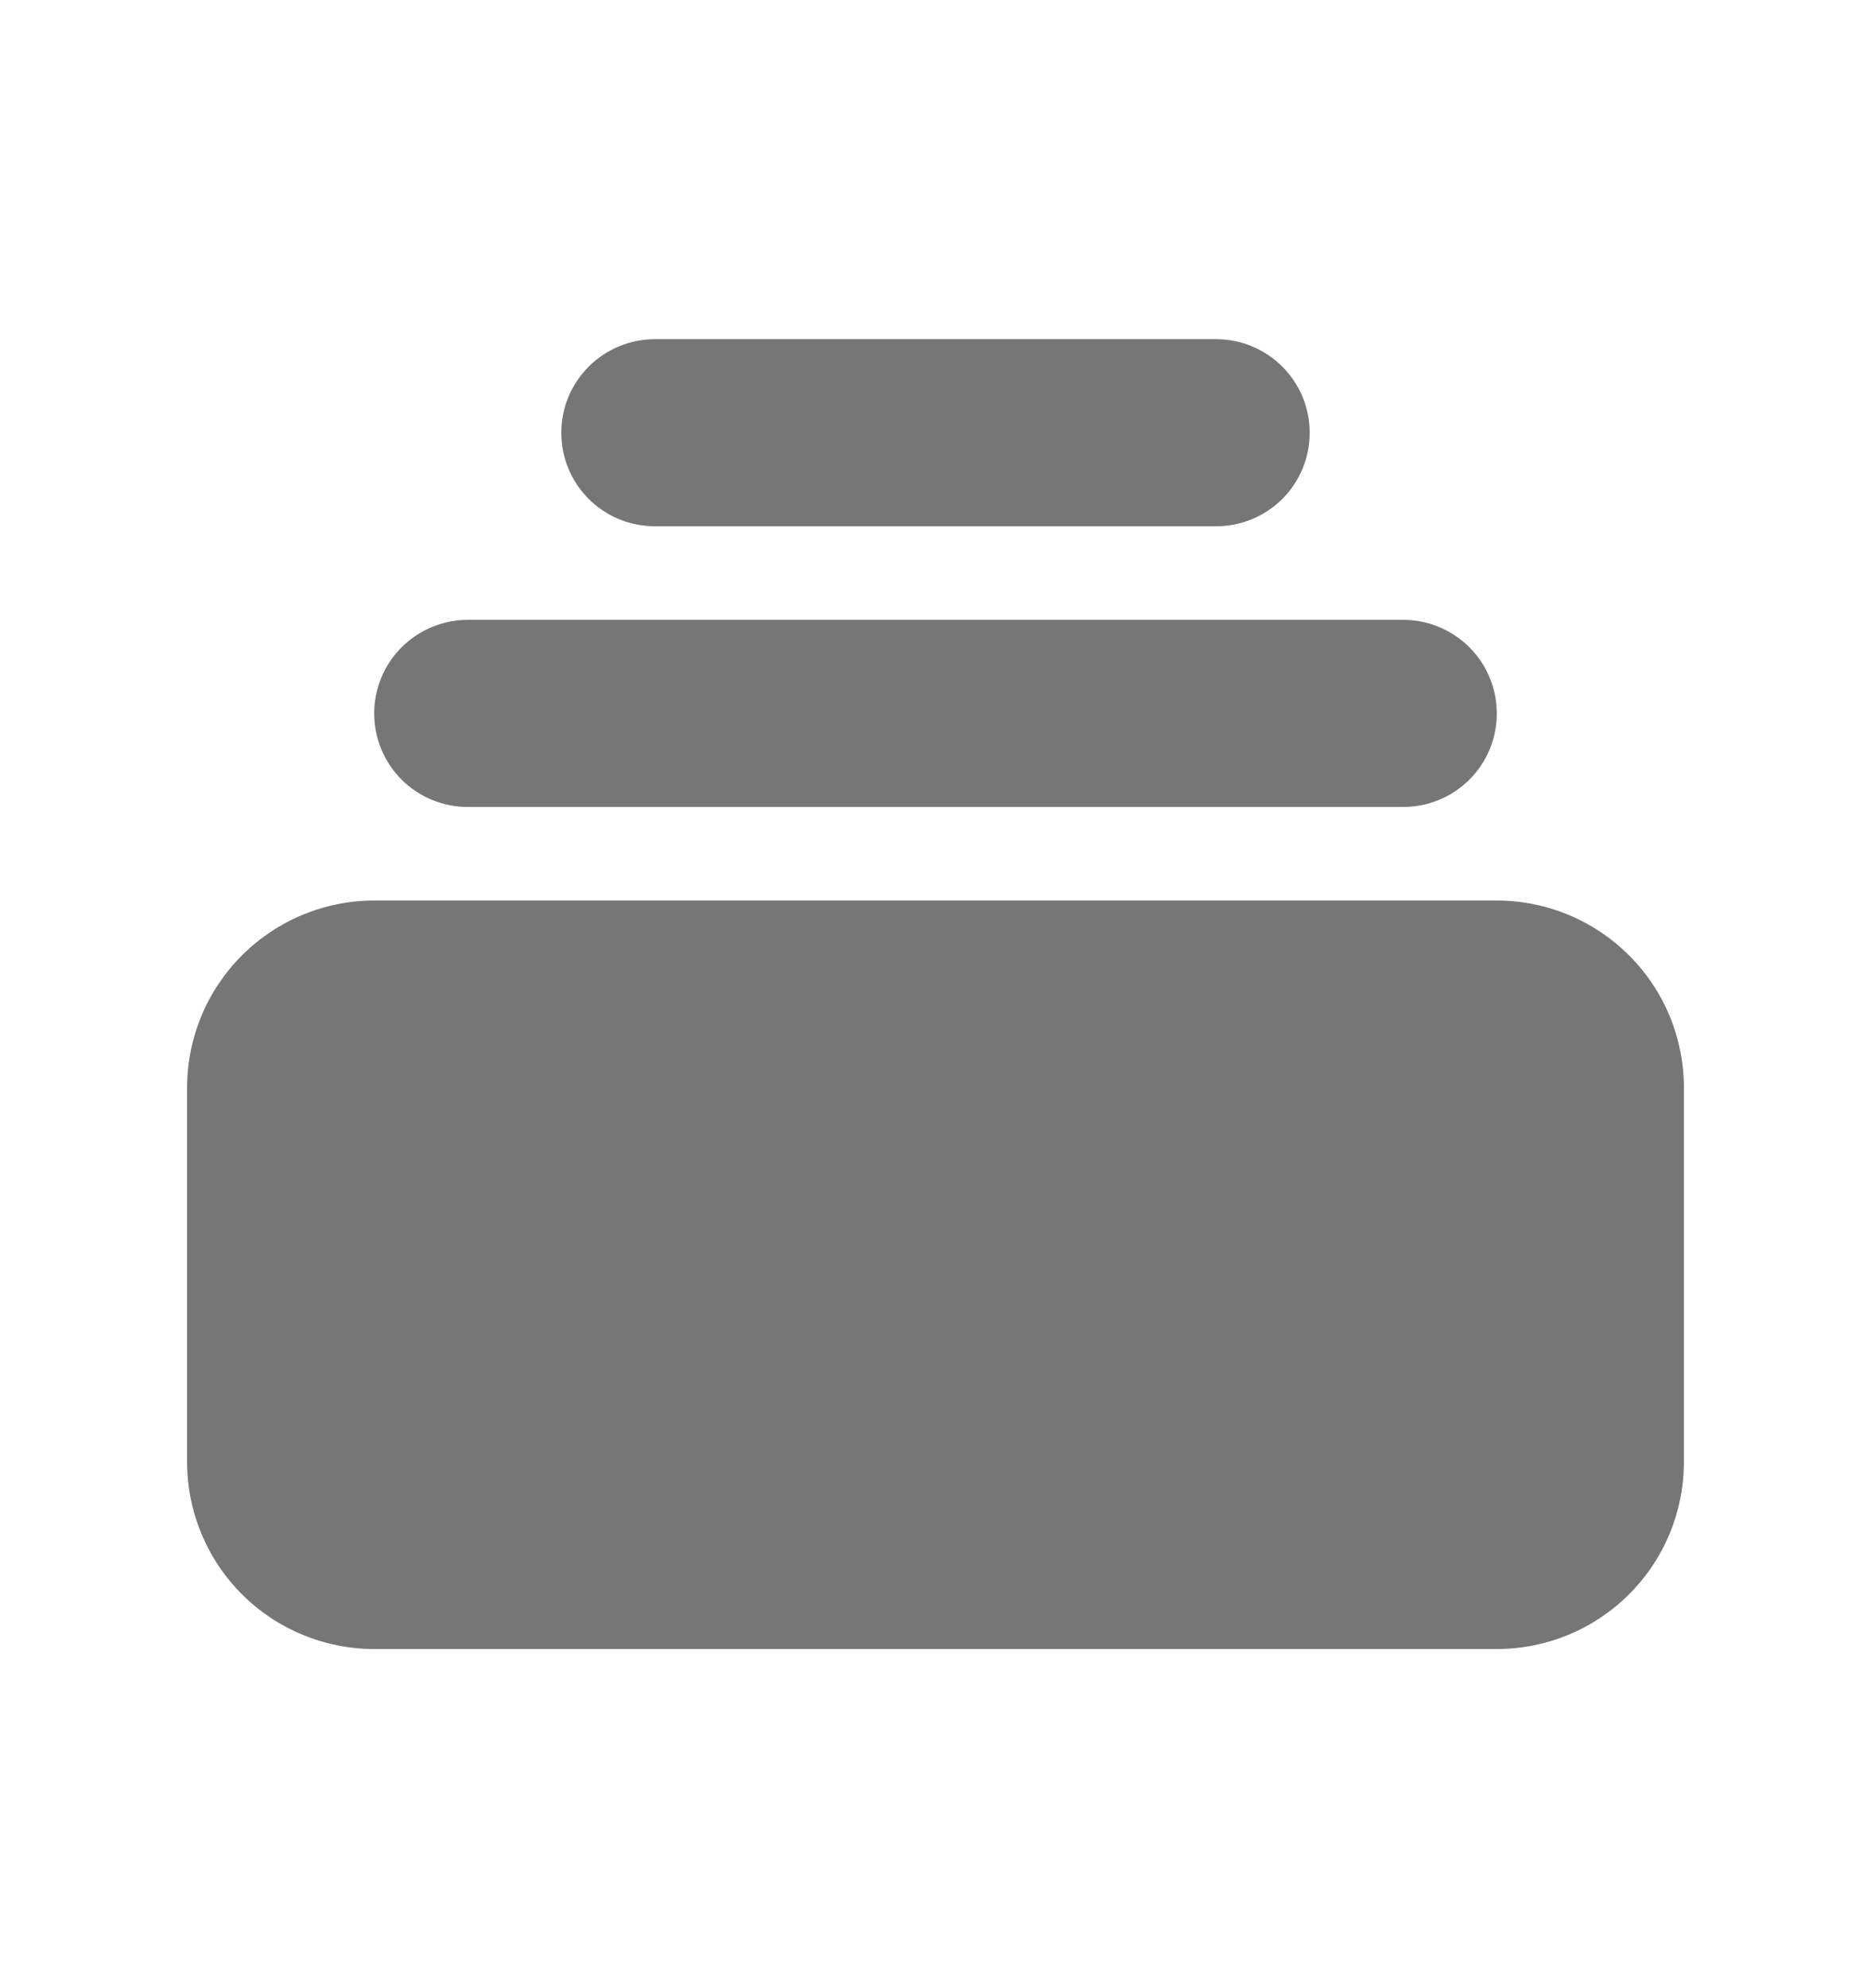 <svg width="16" height="17" viewBox="0 0 16 17" fill="none" xmlns="http://www.w3.org/2000/svg">
<path d="M5.6 2.9C5.388 2.9 5.184 2.985 5.034 3.135C4.884 3.285 4.8 3.488 4.8 3.7C4.8 3.913 4.884 4.116 5.034 4.266C5.184 4.416 5.388 4.5 5.6 4.5H10.4C10.612 4.5 10.816 4.416 10.966 4.266C11.116 4.116 11.2 3.913 11.2 3.7C11.2 3.488 11.116 3.285 10.966 3.135C10.816 2.985 10.612 2.9 10.4 2.9H5.6ZM3.2 6.1C3.2 5.888 3.284 5.685 3.434 5.535C3.584 5.385 3.788 5.3 4 5.3H12C12.212 5.3 12.416 5.385 12.566 5.535C12.716 5.685 12.8 5.888 12.8 6.1C12.8 6.313 12.716 6.516 12.566 6.666C12.416 6.816 12.212 6.9 12 6.9H4C3.788 6.9 3.584 6.816 3.434 6.666C3.284 6.516 3.2 6.313 3.2 6.1ZM1.6 9.3C1.6 8.876 1.769 8.469 2.069 8.169C2.369 7.869 2.776 7.7 3.2 7.7H12.8C13.224 7.7 13.631 7.869 13.931 8.169C14.232 8.469 14.4 8.876 14.4 9.3V12.5C14.4 12.925 14.232 13.332 13.931 13.632C13.631 13.932 13.224 14.1 12.8 14.1H3.2C2.776 14.1 2.369 13.932 2.069 13.632C1.769 13.332 1.6 12.925 1.6 12.5V9.3Z" fill="#767676"/>
</svg>

